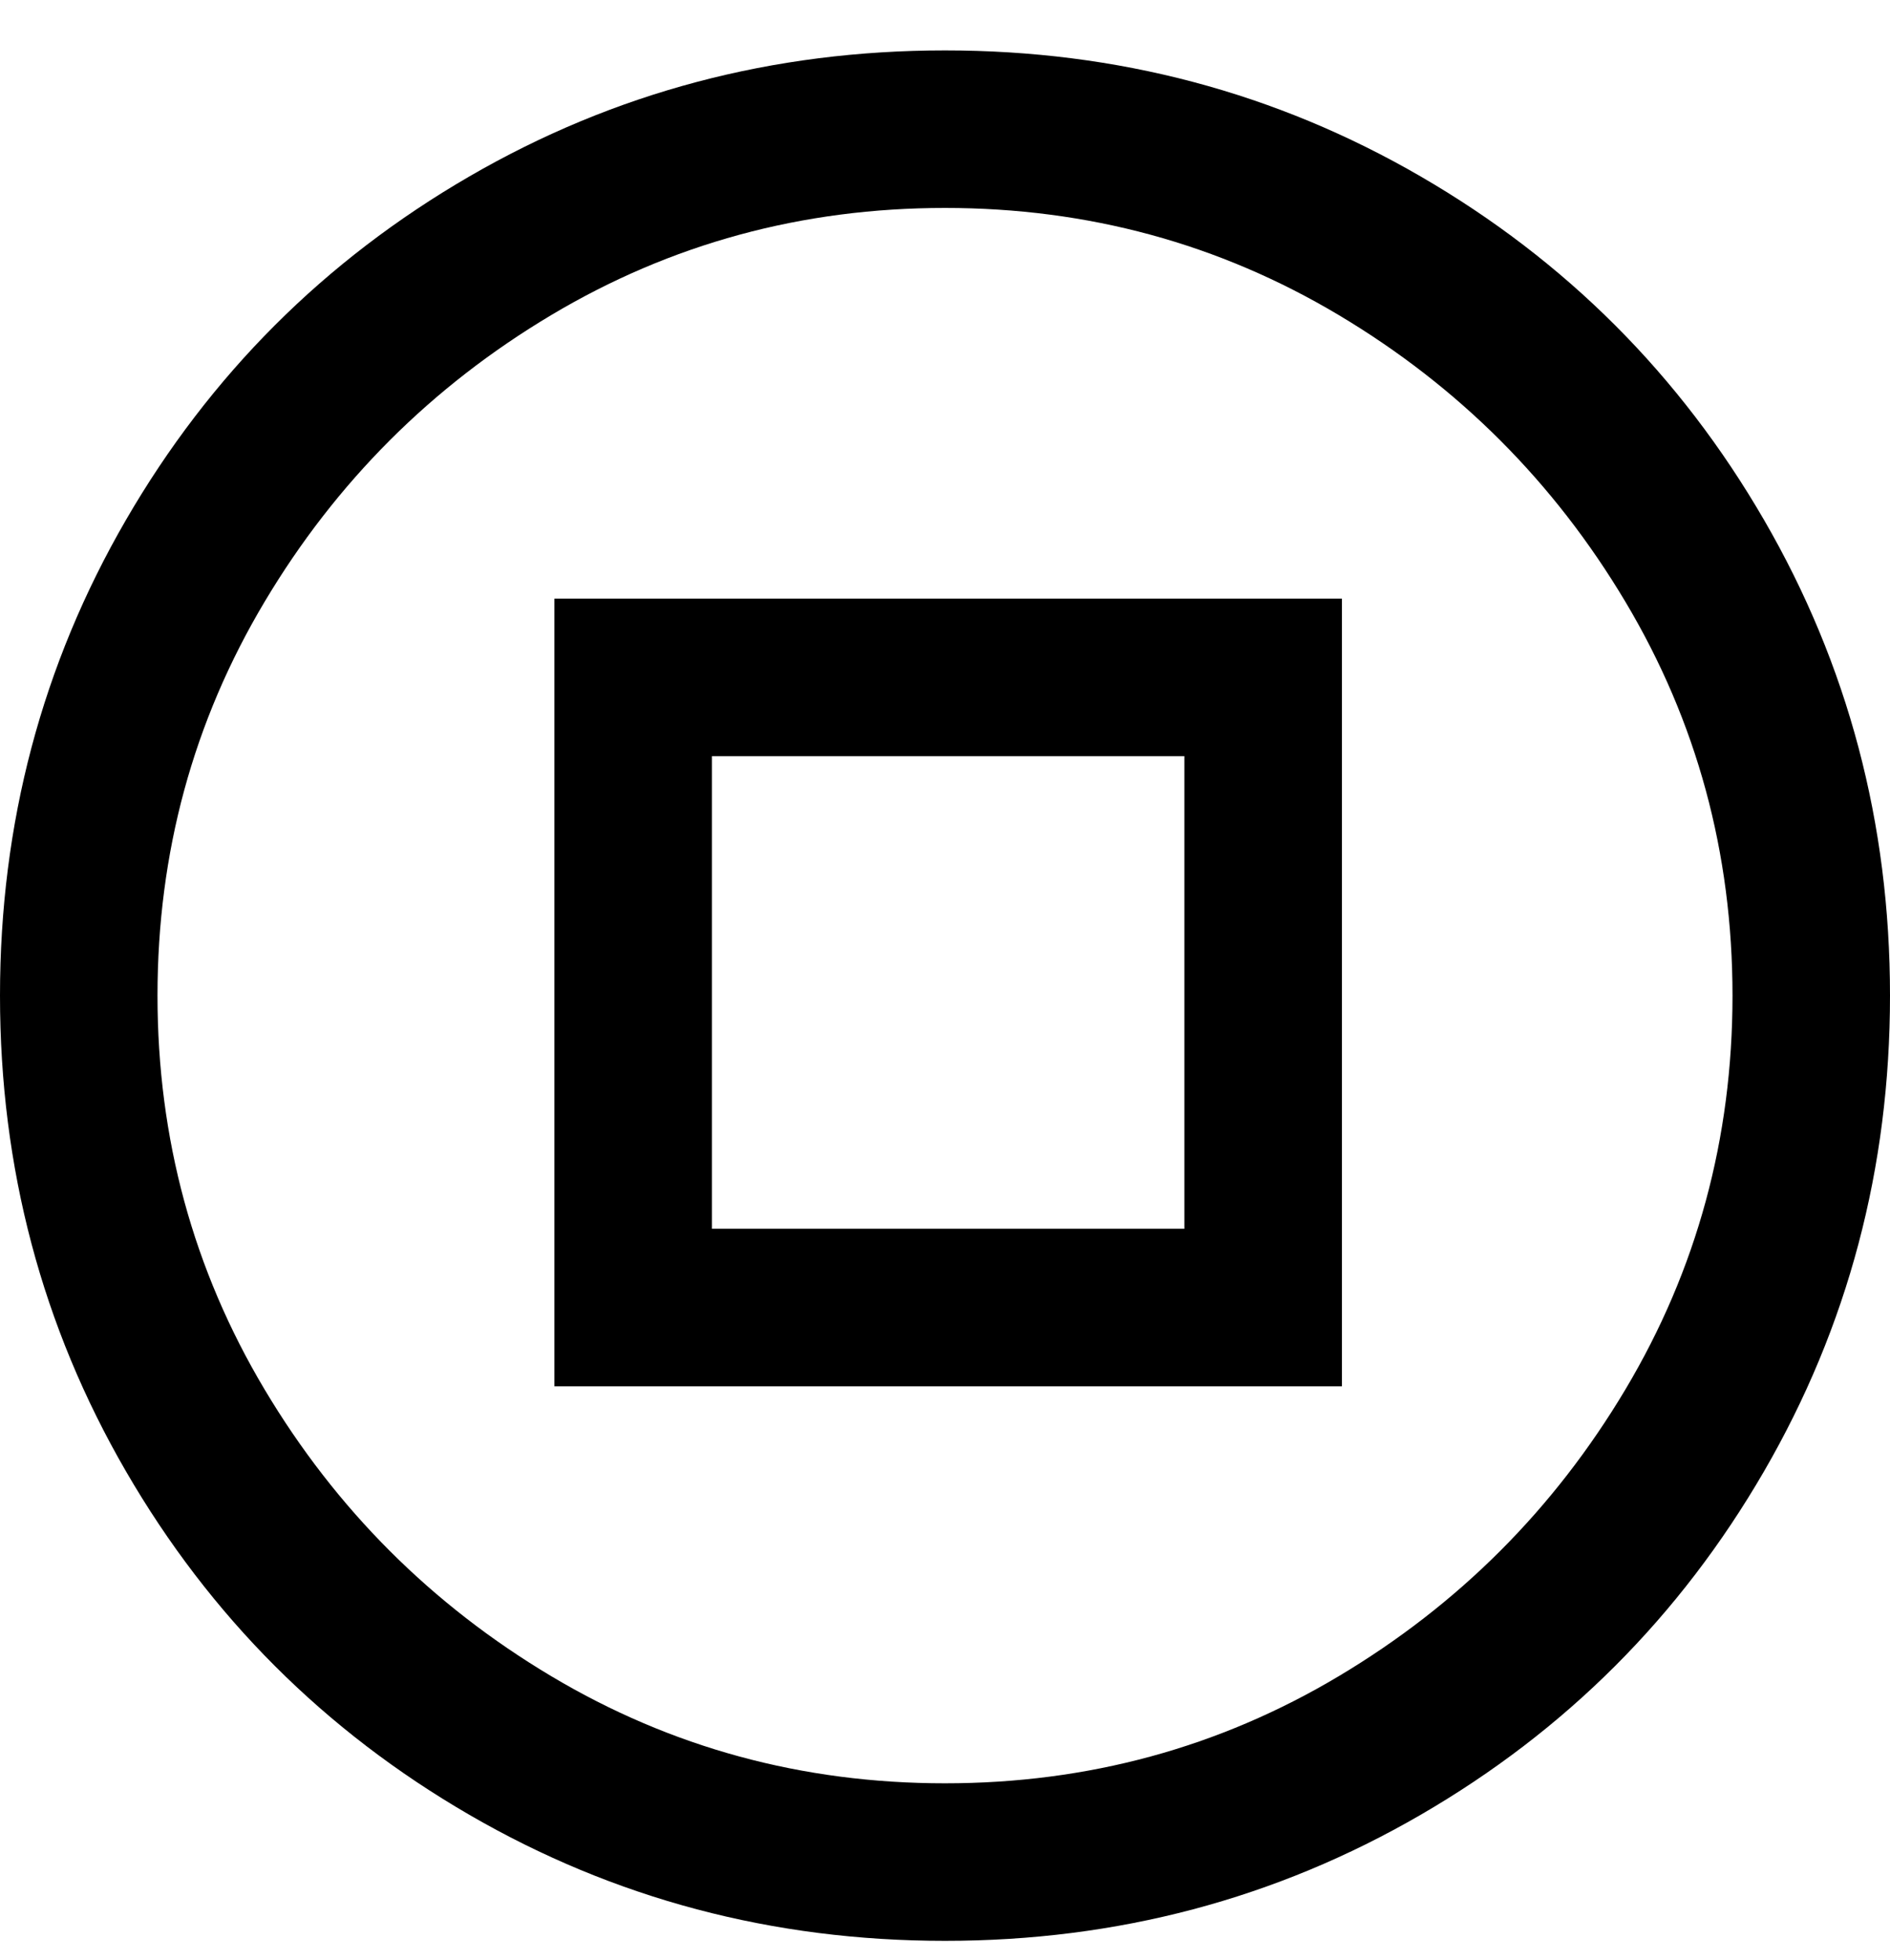 <svg viewBox="0 0 300 311" xmlns="http://www.w3.org/2000/svg"><path d="M150 8q-41 0-75.5 20T20 82.5Q0 117 0 158t20 75.5Q40 268 74.5 288t75.5 20q41 0 75.5-20t54.5-54.5q20-34.5 20-75.5t-20-75.5Q260 48 225.5 28T150 8zm0 275q-34 0-62.5-17T42 220.5Q25 192 25 158t17-62.5Q59 67 87.5 50T150 33q34 0 62.5 17T258 95.5q17 28.5 17 62.5t-17 62.5Q241 249 212.5 266T150 283zm-62-63h125V95H88v125zm25-100h75v75h-75v-75z"/></svg>